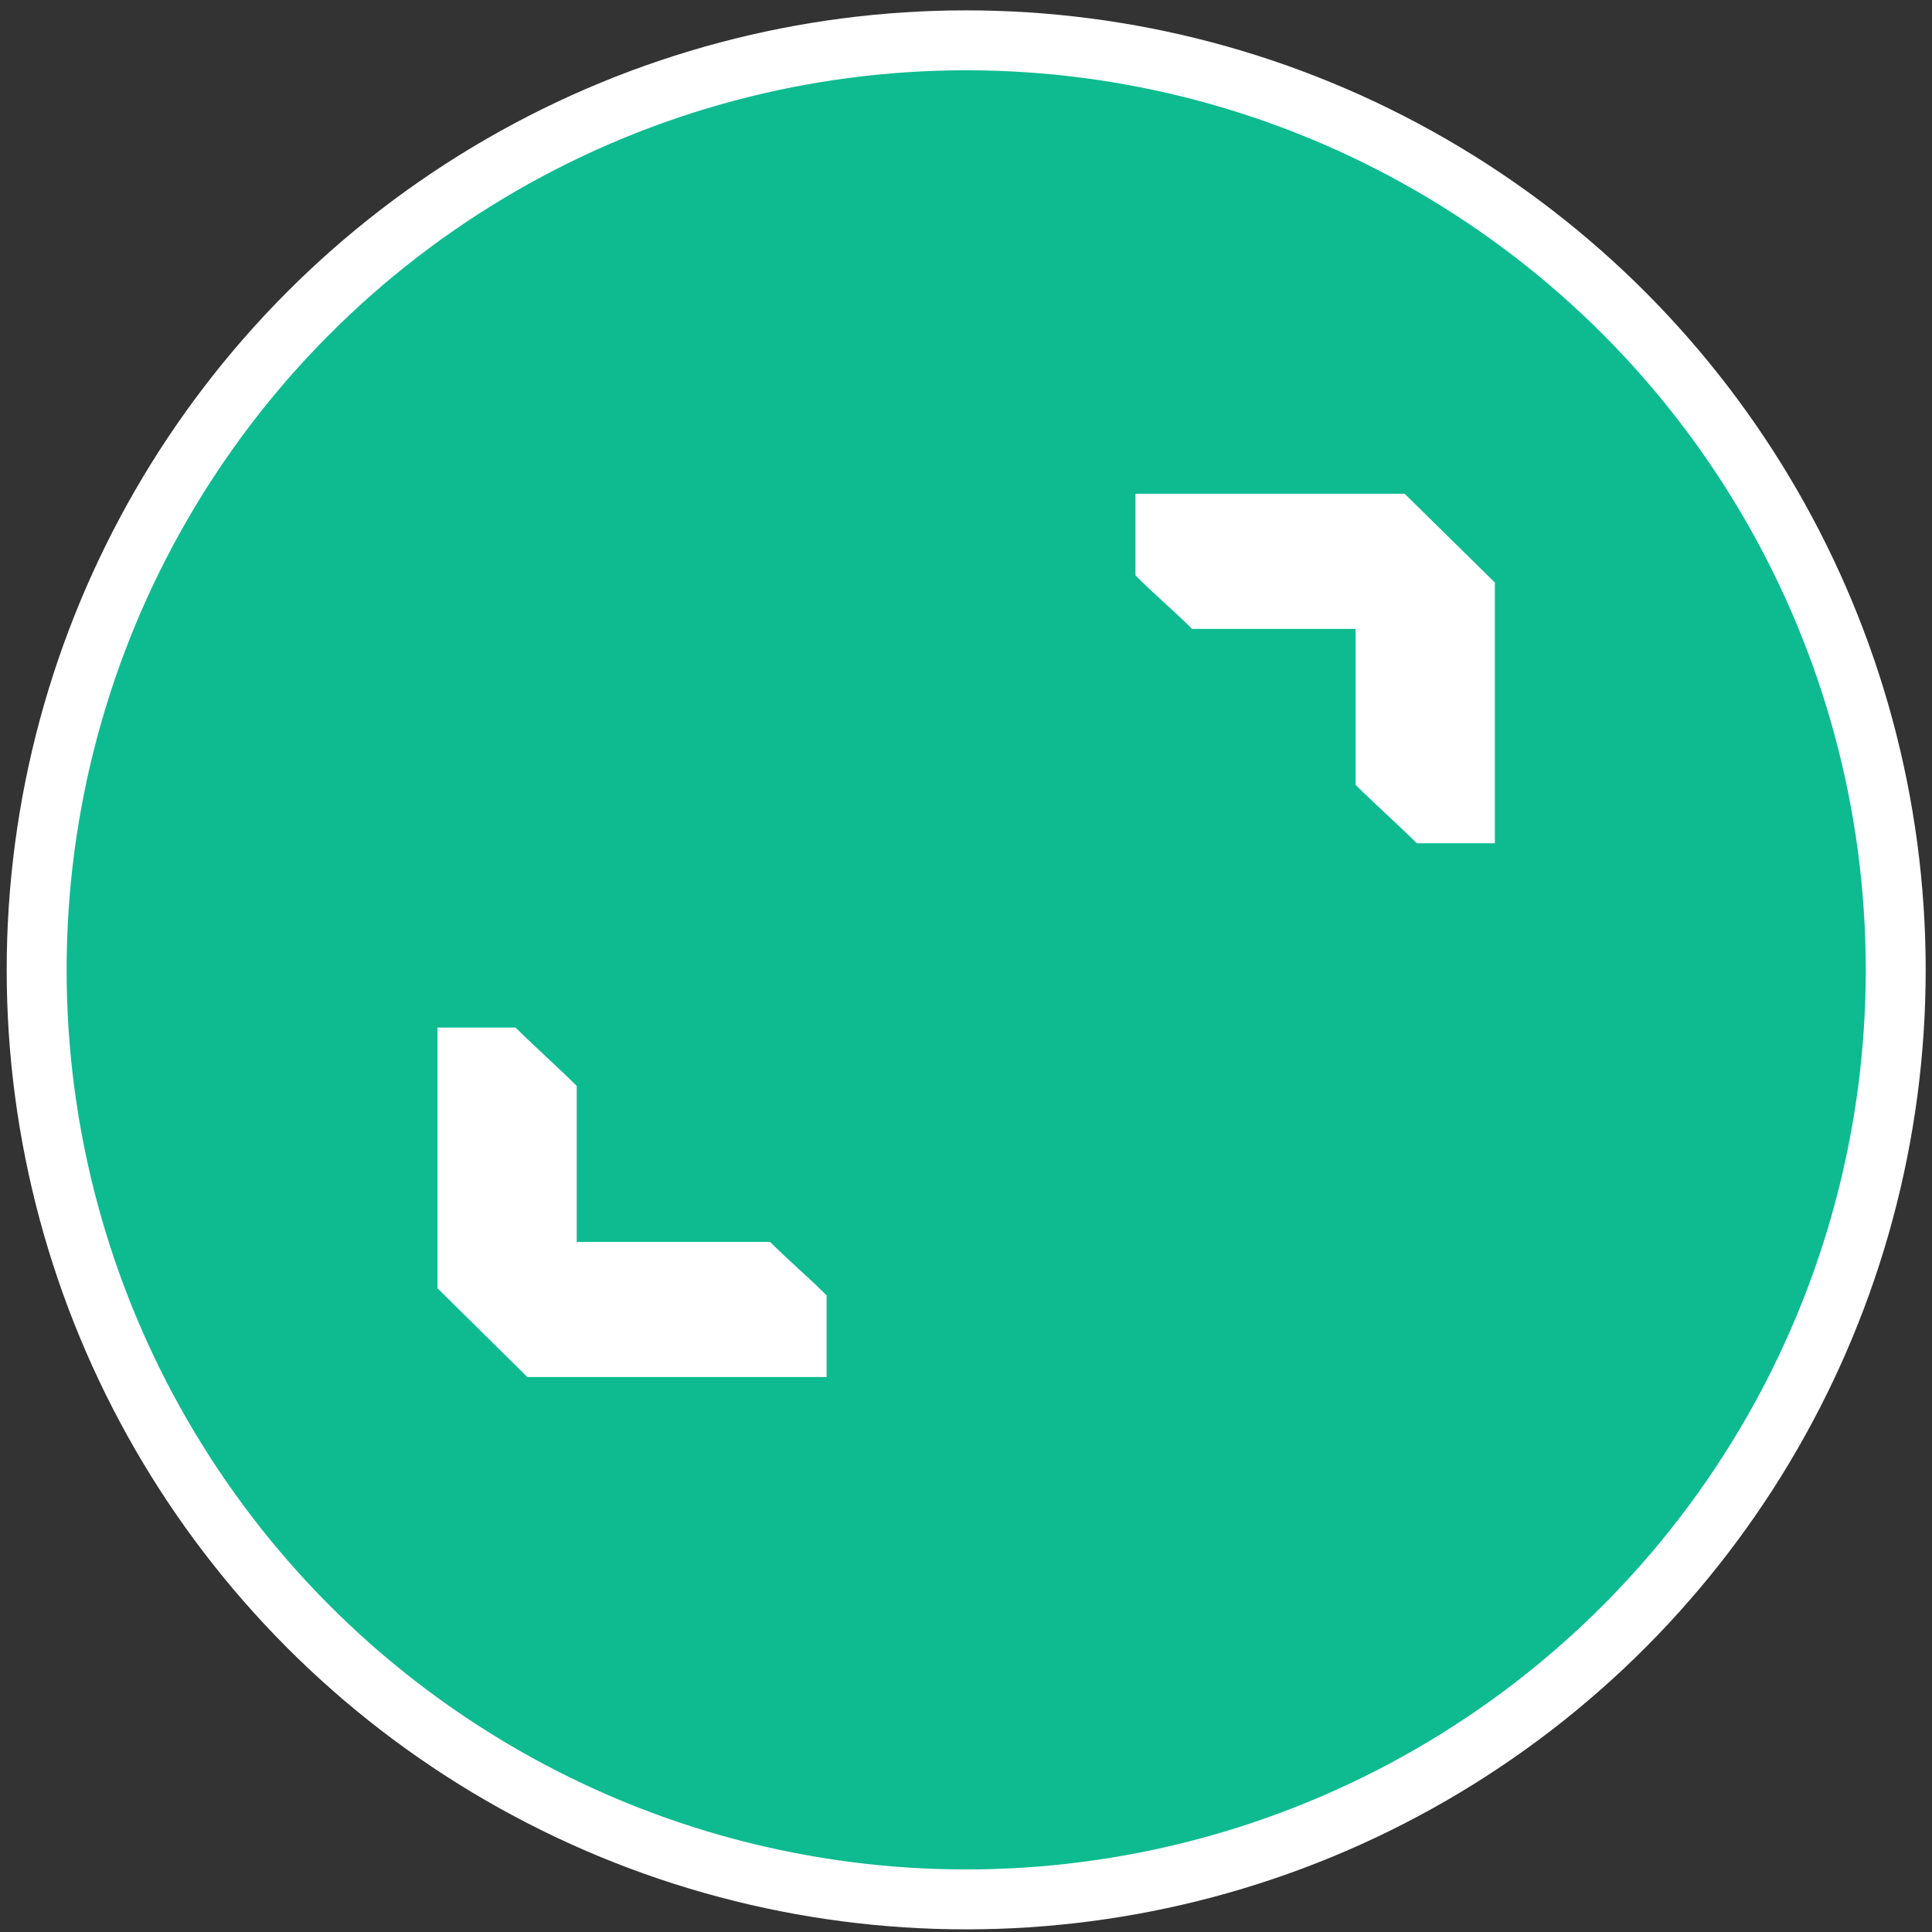 <svg width="133" height="133" viewBox="0 0 133 133" fill="none" xmlns="http://www.w3.org/2000/svg">
<rect x="0" y="0" width="133" height="133" fill="#333333" stroke="none"/>
<circle cx="66.513" cy="66.766" r="63.99" fill="#0EBB91" stroke="white" stroke-width="4.125"/>
<path d="M56.903 94.797V89.172C55.375 87.662 54.538 87.005 53.01 85.495H39.703V74.756C38.175 73.246 37.017 72.248 35.49 70.738H30.118V88.685L36.303 94.797H56.903Z" fill="white"/>
<path d="M78.168 33.992V39.617C79.695 41.127 80.533 41.785 82.061 43.294H93.322V54.033C94.85 55.543 96.008 56.541 97.536 58.051H102.908V40.104L96.698 33.992H78.168Z" fill="white"/>
</svg>
